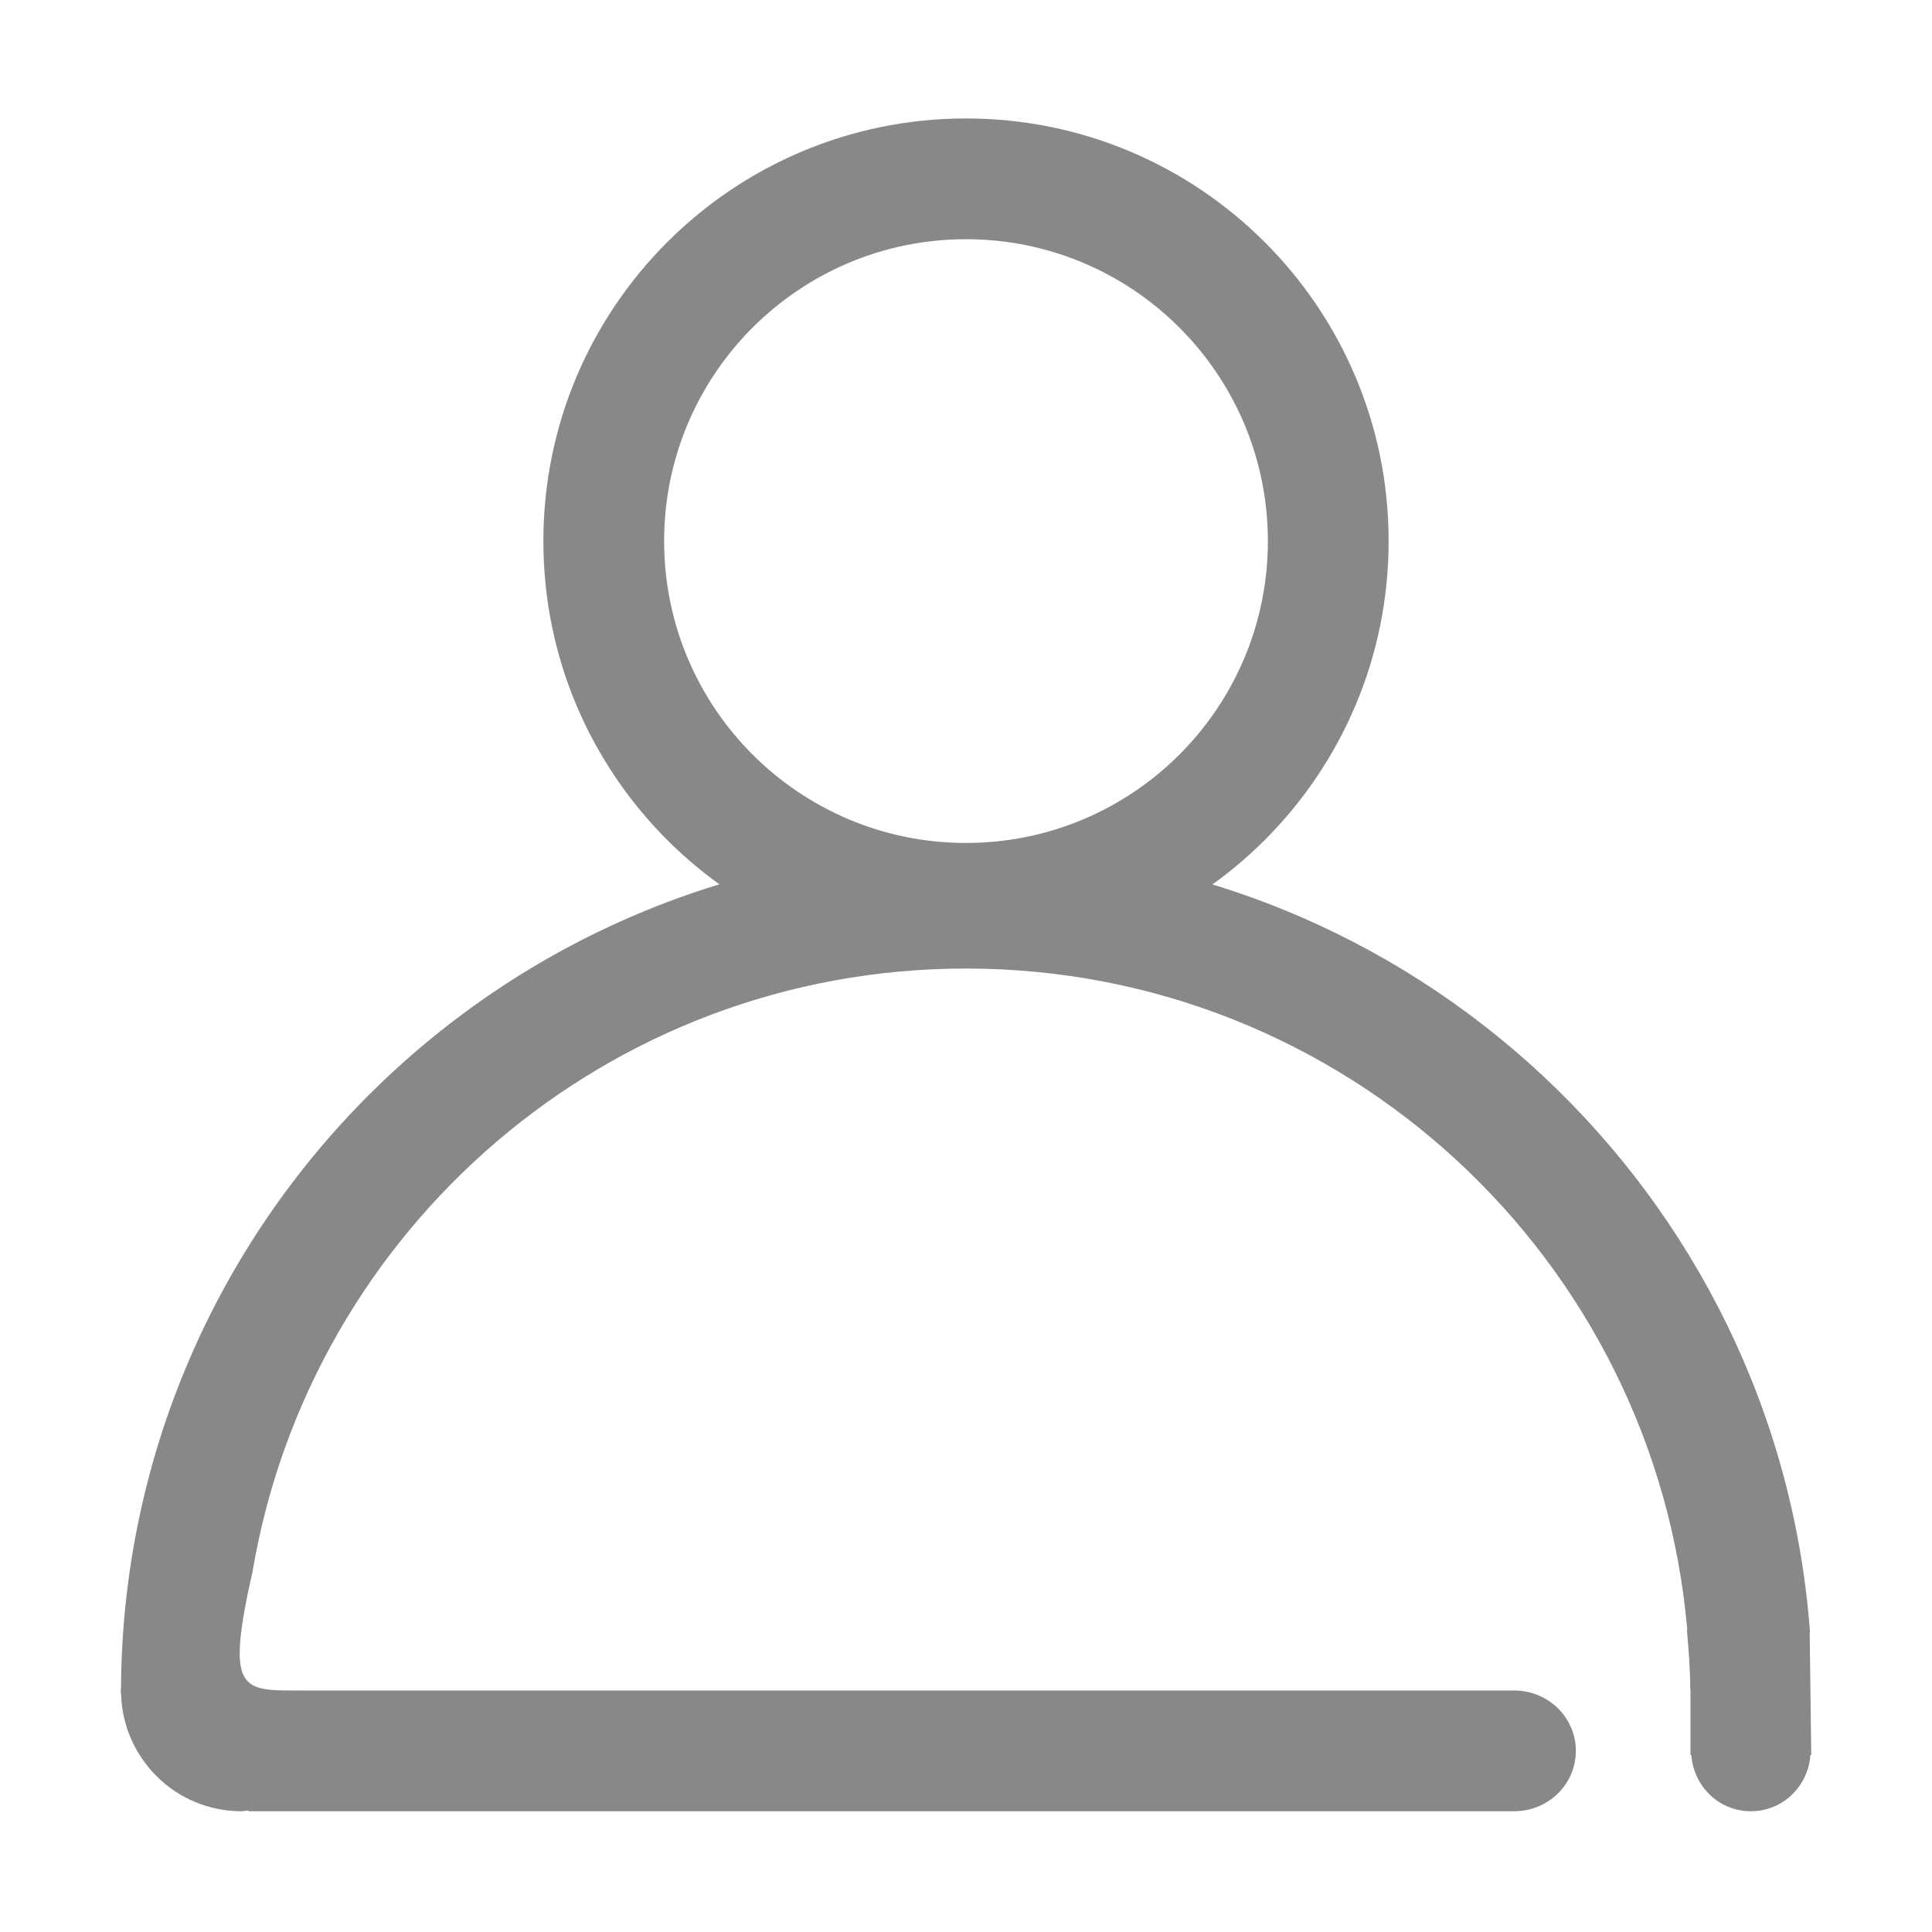 <?xml version="1.0" standalone="no"?><!DOCTYPE svg PUBLIC "-//W3C//DTD SVG 1.1//EN" "http://www.w3.org/Graphics/SVG/1.1/DTD/svg11.dtd"><svg class="icon" width="200px" height="200.00px" viewBox="0 0 1024 1024" version="1.1" xmlns="http://www.w3.org/2000/svg"><path fill="#888888" d="M512 62.784c-123.712 0-224 100.288-224 224s100.288 224 224 224c123.712 0 224-100.288 224-224S635.712 62.784 512 62.784zM512 446.784c-88.352 0-160-71.648-160-160s71.648-160 160-160c88.352 0 160 71.648 160 160S600.384 446.784 512 446.784zM959.328 864.992C942.208 633.184 748.16 449.344 512 449.344c-246.528 0-446.4 199.136-447.872 445.344C64.128 895.104 64 895.552 64 896c0 0.16 0.032 0.288 0.032 0.448C64.032 896.736 64 897.024 64 897.344l0.16 0.128C64.96 932.128 93.152 960 128 960c1.184 0 2.304-0.288 3.488-0.352L131.872 960l1.696 0 668.992 0c18.048 0 32.672-14.336 32.672-32s-14.624-32-32.672-32l-643.2 0C128 896 119.328 897.344 133.92 832.608c30.816-181.184 188.128-319.264 378.08-319.264 200.832 0 365.376 154.24 382.304 350.656l-0.192 0c0.896 10.24 1.696 20.544 1.76 31.008L896 895.008l0 35.2 0.448 0C897.632 946.784 911.104 960 928 960s30.368-13.216 31.552-29.792L960 930.208l-0.832-65.184" /></svg>